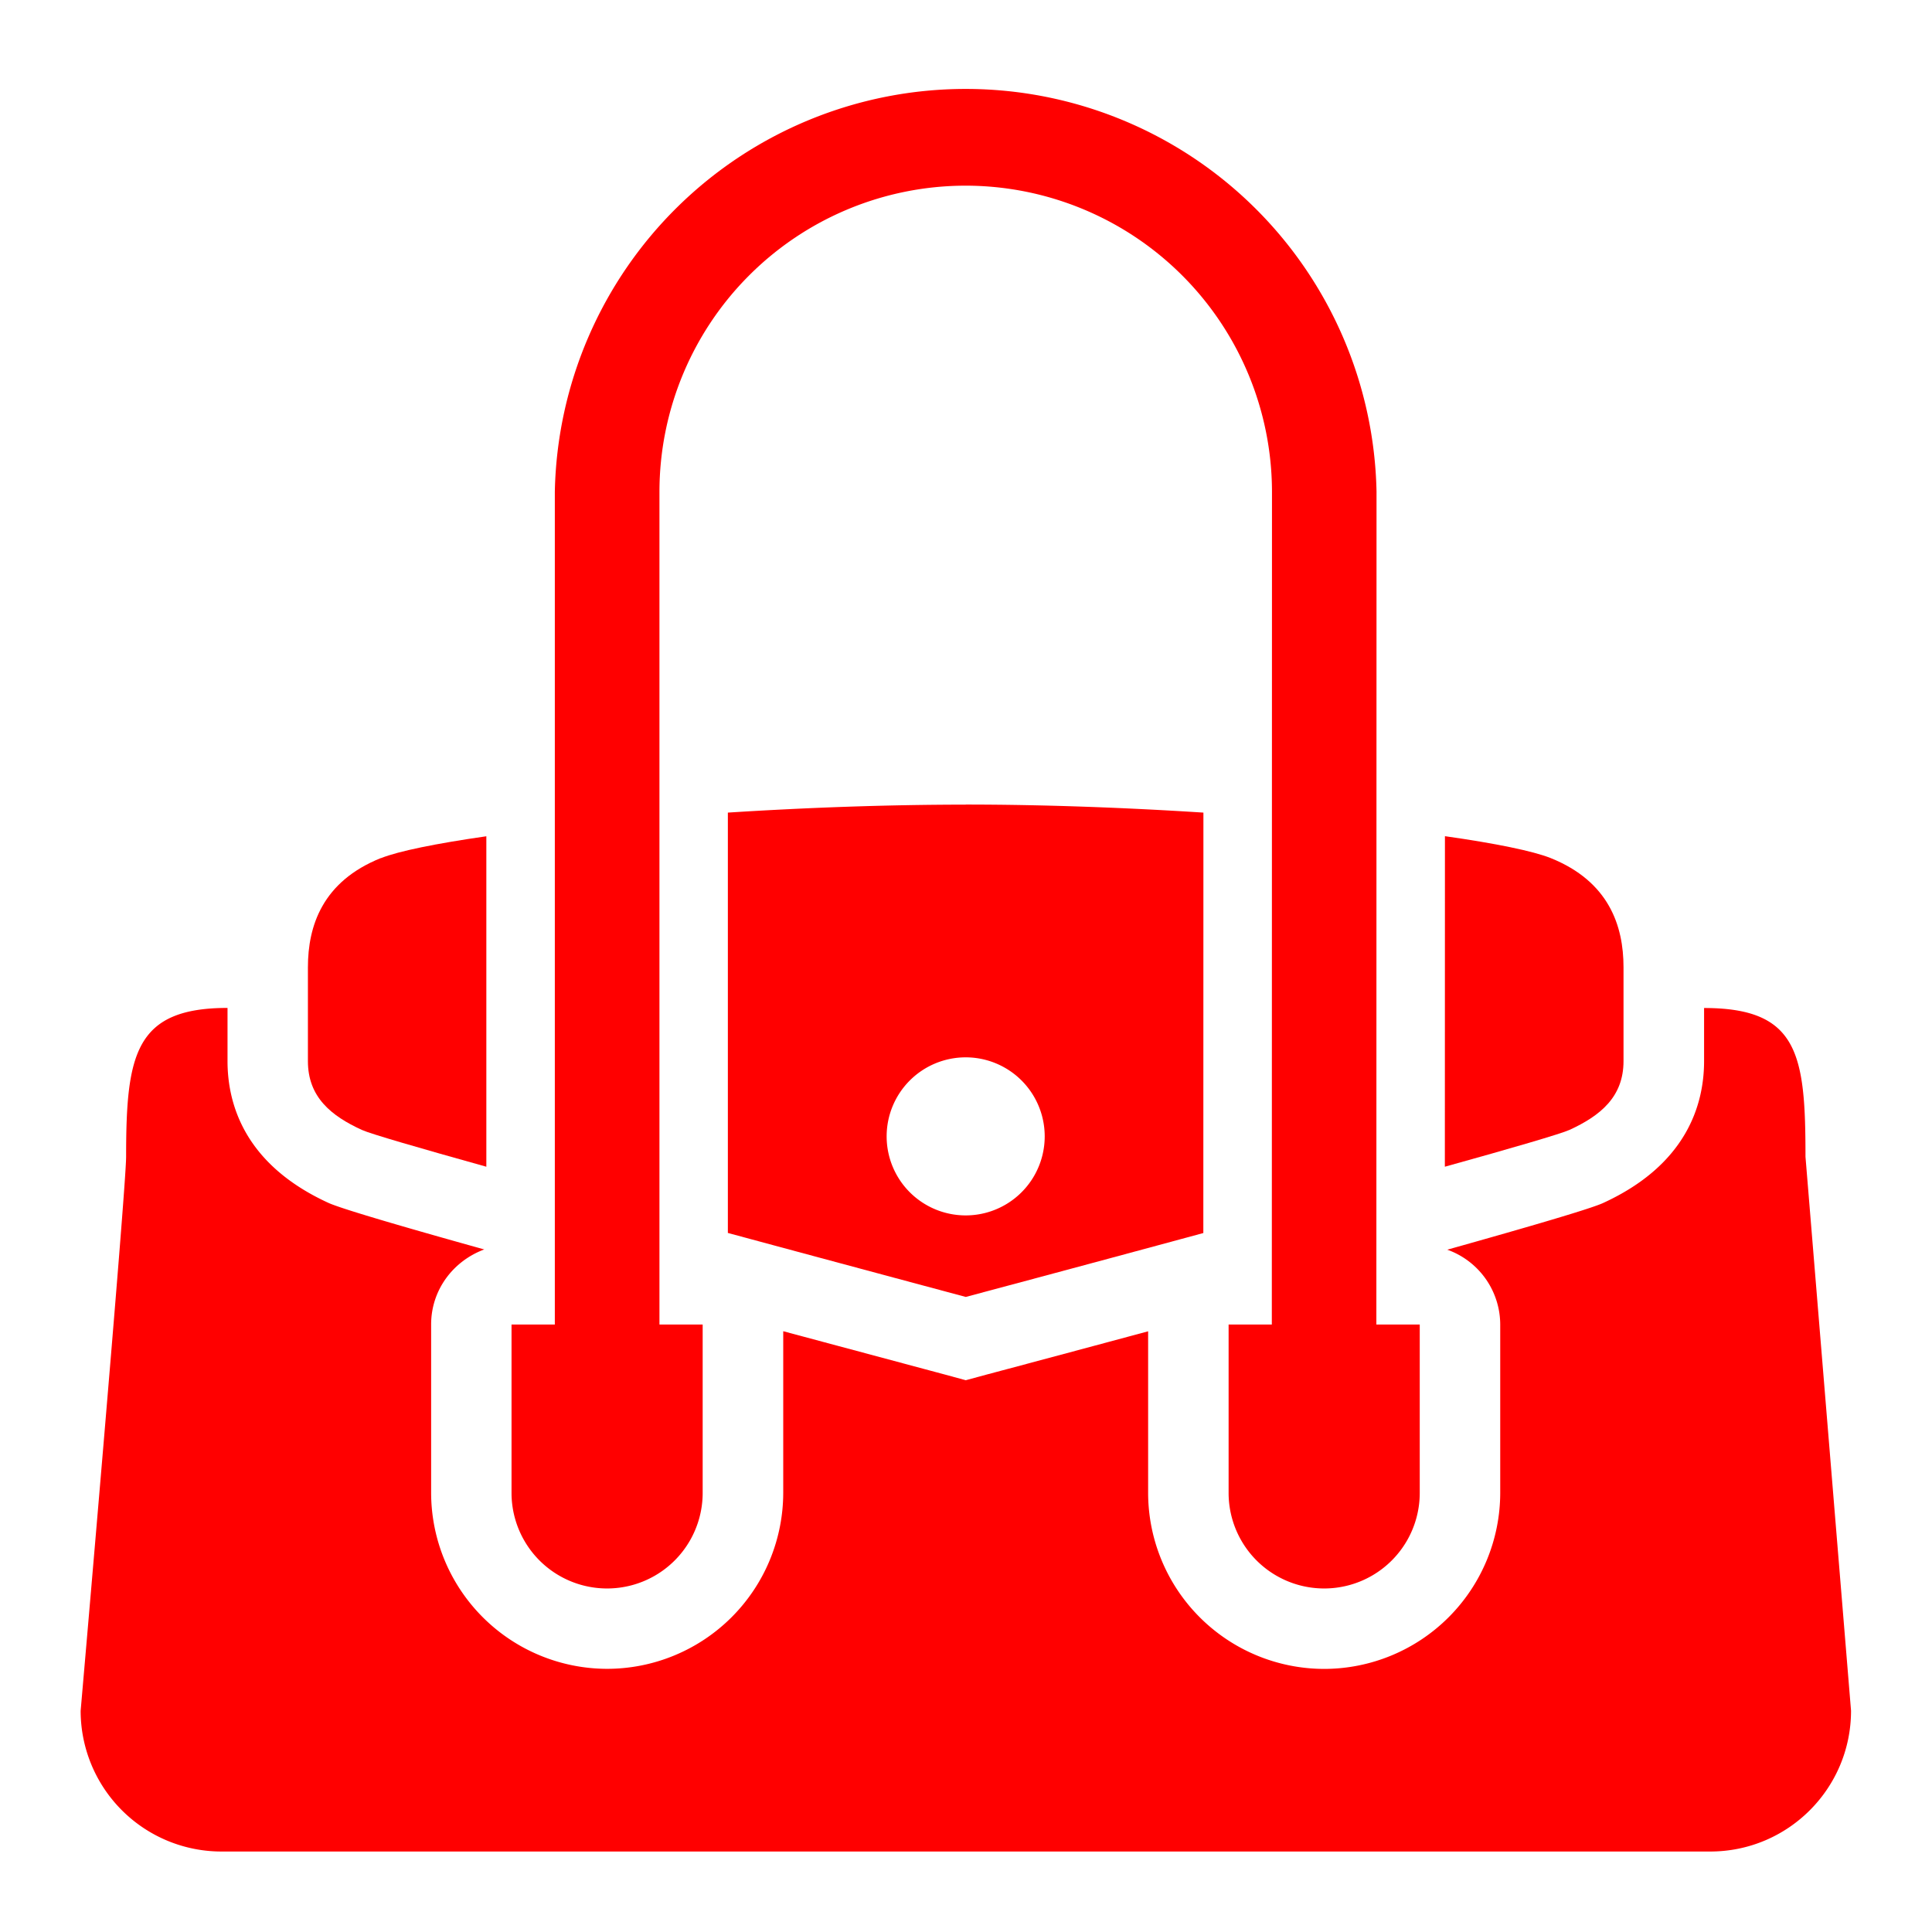 <svg xmlns="http://www.w3.org/2000/svg" width="32" height="32" viewBox="0 0 32 32">
    <defs>
        <clipPath id="a">
            <path d="M0 24h24V0H0z"/>
        </clipPath>
    </defs>
    <g clip-path="url(#a)" transform="matrix(1.333 0 0 -1.333 0 32)">
        <path fill="red" d="M4.732 13.344c-.725-.291-.906-.842-.906-1.357V10.82c0-.446.29-.68.671-.854.104-.048.718-.226 1.546-.457v4.106c-.626-.09-1.093-.185-1.31-.272M19.503 9.967c.38.175.67.408.67.854v1.166c0 .515-.181 1.066-.905 1.357-.218.087-.686.183-1.314.272l-.001-4.107c.83.23 1.446.41 1.55.458"/>
        <path fill="red" d="M22.434 9.633c0 1.269-.085 1.848-1.26 1.848v-.66c0-.542-.218-1.288-1.255-1.763-.151-.07-.895-.288-1.936-.58a.99.99 0 0 0 .658-.93V5.456a2.19 2.19 0 0 0-2.187-2.187 2.19 2.19 0 0 0-2.188 2.187v2.008c-.676-.182-1.354-.364-2.008-.538L12 6.856l-.257.07-2.011.539v-2.01A2.19 2.19 0 0 0 7.544 3.27a2.19 2.19 0 0 0-2.187 2.187v2.092c0 .432.277.79.66.932-1.041.29-1.785.509-1.937.579-1.036.475-1.253 1.22-1.253 1.762v.66c-1.152 0-1.26-.58-1.26-1.848 0-.4-.565-6.885-.565-6.885A1.75 1.75 0 0 1 2.752 1H21.25c.967 0 1.75.783 1.75 1.75z"/>
        <path fill="red" d="M17.102 7.548l.002 10.348a5.106 5.106 0 0 1-10.21 0V7.548h-.538V5.456a1.187 1.187 0 0 1 2.375 0v2.092h-.537v10.348A3.806 3.806 0 0 0 12 21.699a3.809 3.809 0 0 0 3.805-3.803l-.002-10.348h-.537V5.456a1.187 1.187 0 1 1 2.375 0v2.092z"/>
        <path fill="red" d="M12 8.904a.982.982 0 1 0-.002 1.964A.982.982 0 0 0 12 8.904m0 5.104c-.983 0-2.001-.038-2.956-.099V8.686C10.621 8.26 12 7.891 12 7.891s1.377.367 2.952.794l.001 5.224c-.954.061-1.971.1-2.953.1"/>
    </g>
</svg>
